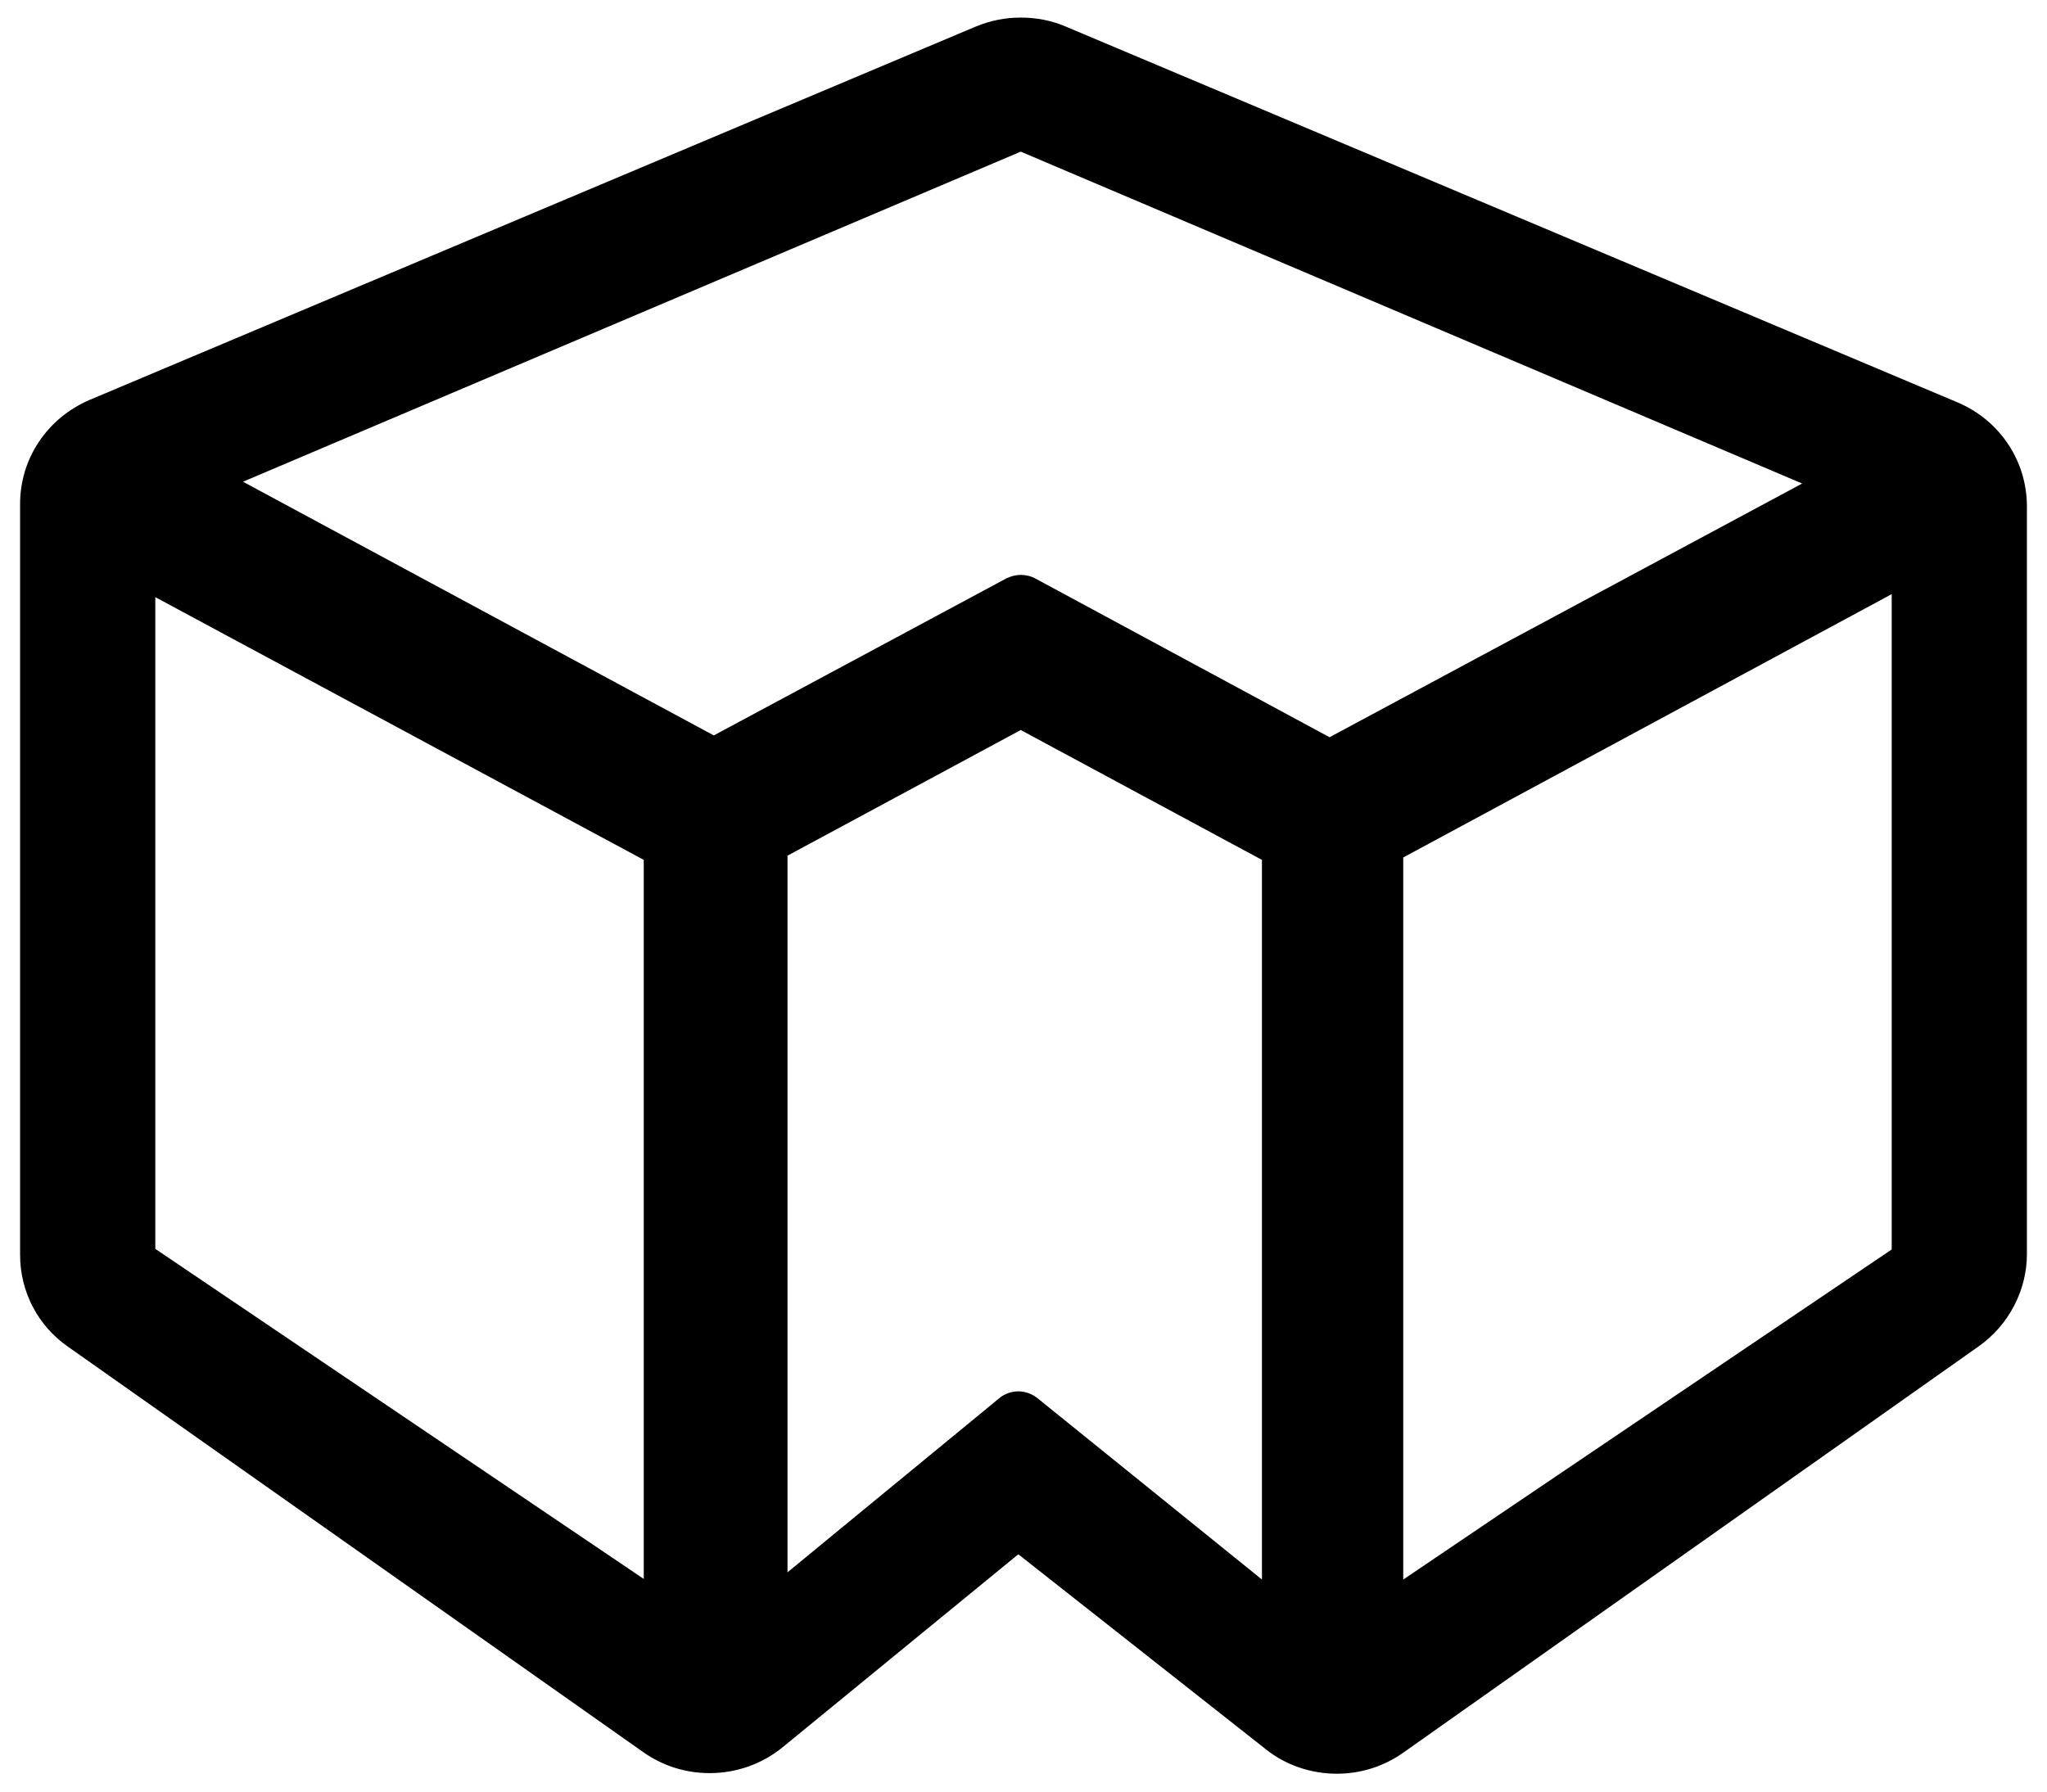 <svg xmlns="http://www.w3.org/2000/svg" viewBox="0 0 450 394"><path d="M430.32 88.469L234.305 5.848C231.226 4.526 227.879 3.865 224.397 3.865C220.916 3.865 217.703 4.526 214.49 5.848L19.68 87.94C10.441 91.906 4.416 100.762 4.416 110.809V275.918C4.416 283.981 8.299 291.516 14.993 296.143L141.386 385.241C145.67 388.281 150.758 389.868 155.98 389.868C161.871 389.868 167.494 387.885 172.046 384.184L223.862 341.75L278.221 384.58C282.64 388.149 288.263 390 293.886 390C299.108 390 304.196 388.414 308.48 385.373L435.007 296.011C441.567 291.384 445.584 283.717 445.584 275.786V111.338C445.584 101.423 439.693 92.434 430.32 88.469ZM227.611 127.201C226.674 126.672 225.469 126.408 224.397 126.408C223.326 126.408 222.255 126.672 221.184 127.201L156.917 161.703L53.42 105.918L224.397 33.344L396.178 106.315L292.28 162.1L227.611 127.201ZM277.418 189.067V347.302L228.012 307.38C226.807 306.454 225.335 305.925 223.862 305.925C222.389 305.925 220.782 306.454 219.577 307.512L173.118 345.715V188.142L224.397 160.514L277.418 189.067ZM141.519 347.17L34.14 274.596V131.299L141.519 189.067V347.17ZM308.48 188.538L415.86 130.638V274.728L308.48 347.302V188.538V188.538Z"></path></svg>